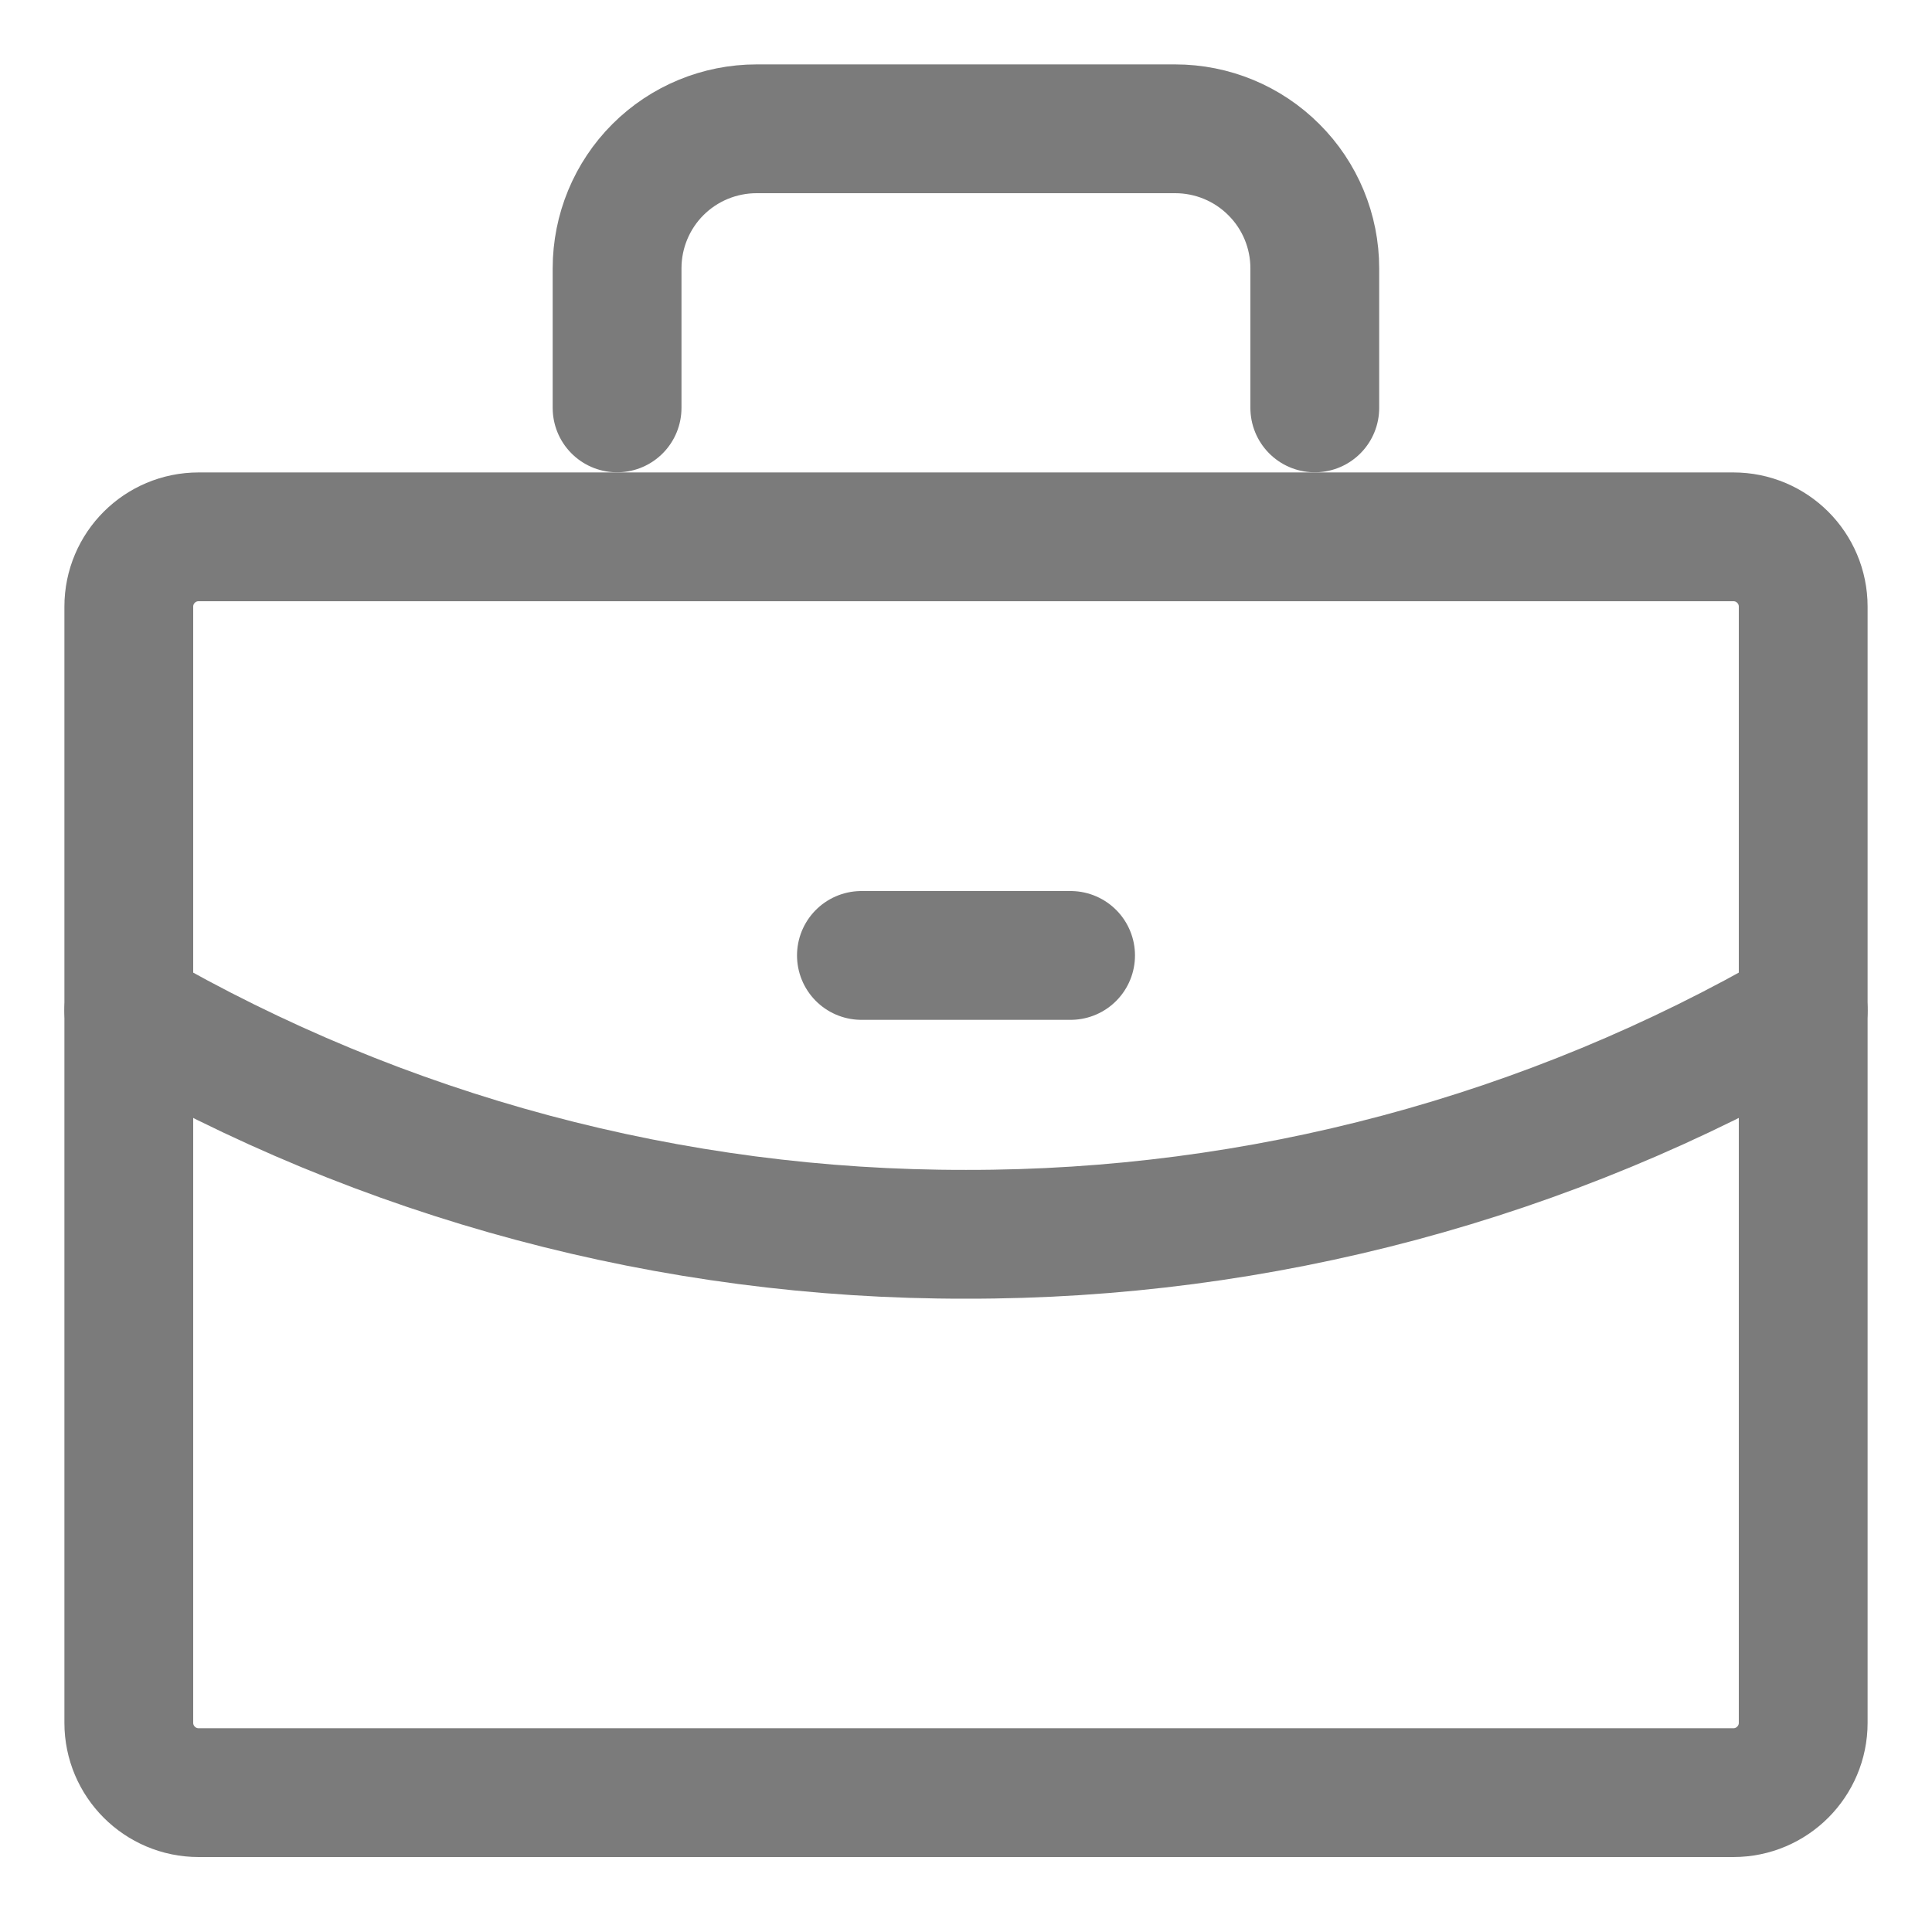 <svg width="15" height="15" viewBox="0 0 15 15" fill="none" xmlns="http://www.w3.org/2000/svg">
<path d="M13.458 4.168H1.542C1.243 4.168 1 4.41 1 4.71V13.376C1 13.675 1.243 13.918 1.542 13.918H13.458C13.757 13.918 14 13.675 14 13.376V4.71C14 4.41 13.757 4.168 13.458 4.168Z" stroke="#7B7B7B" stroke-linecap="round" stroke-linejoin="round"/>
<path d="M10.208 3.167V2.083C10.208 1.796 10.094 1.52 9.89 1.317C9.687 1.114 9.412 1 9.124 1H5.874C5.587 1 5.311 1.114 5.108 1.317C4.905 1.52 4.791 1.796 4.791 2.083V3.167" stroke="#7B7B7B" stroke-linecap="round" stroke-linejoin="round"/>
<path d="M14 7.844C12.024 8.987 9.782 9.587 7.5 9.583C5.218 9.587 2.975 8.987 1 7.844" stroke="#7B7B7B" stroke-linecap="round" stroke-linejoin="round"/>
<path d="M6.688 7.418H8.312" stroke="#7B7B7B" stroke-linecap="round" stroke-linejoin="round"/>
</svg>

